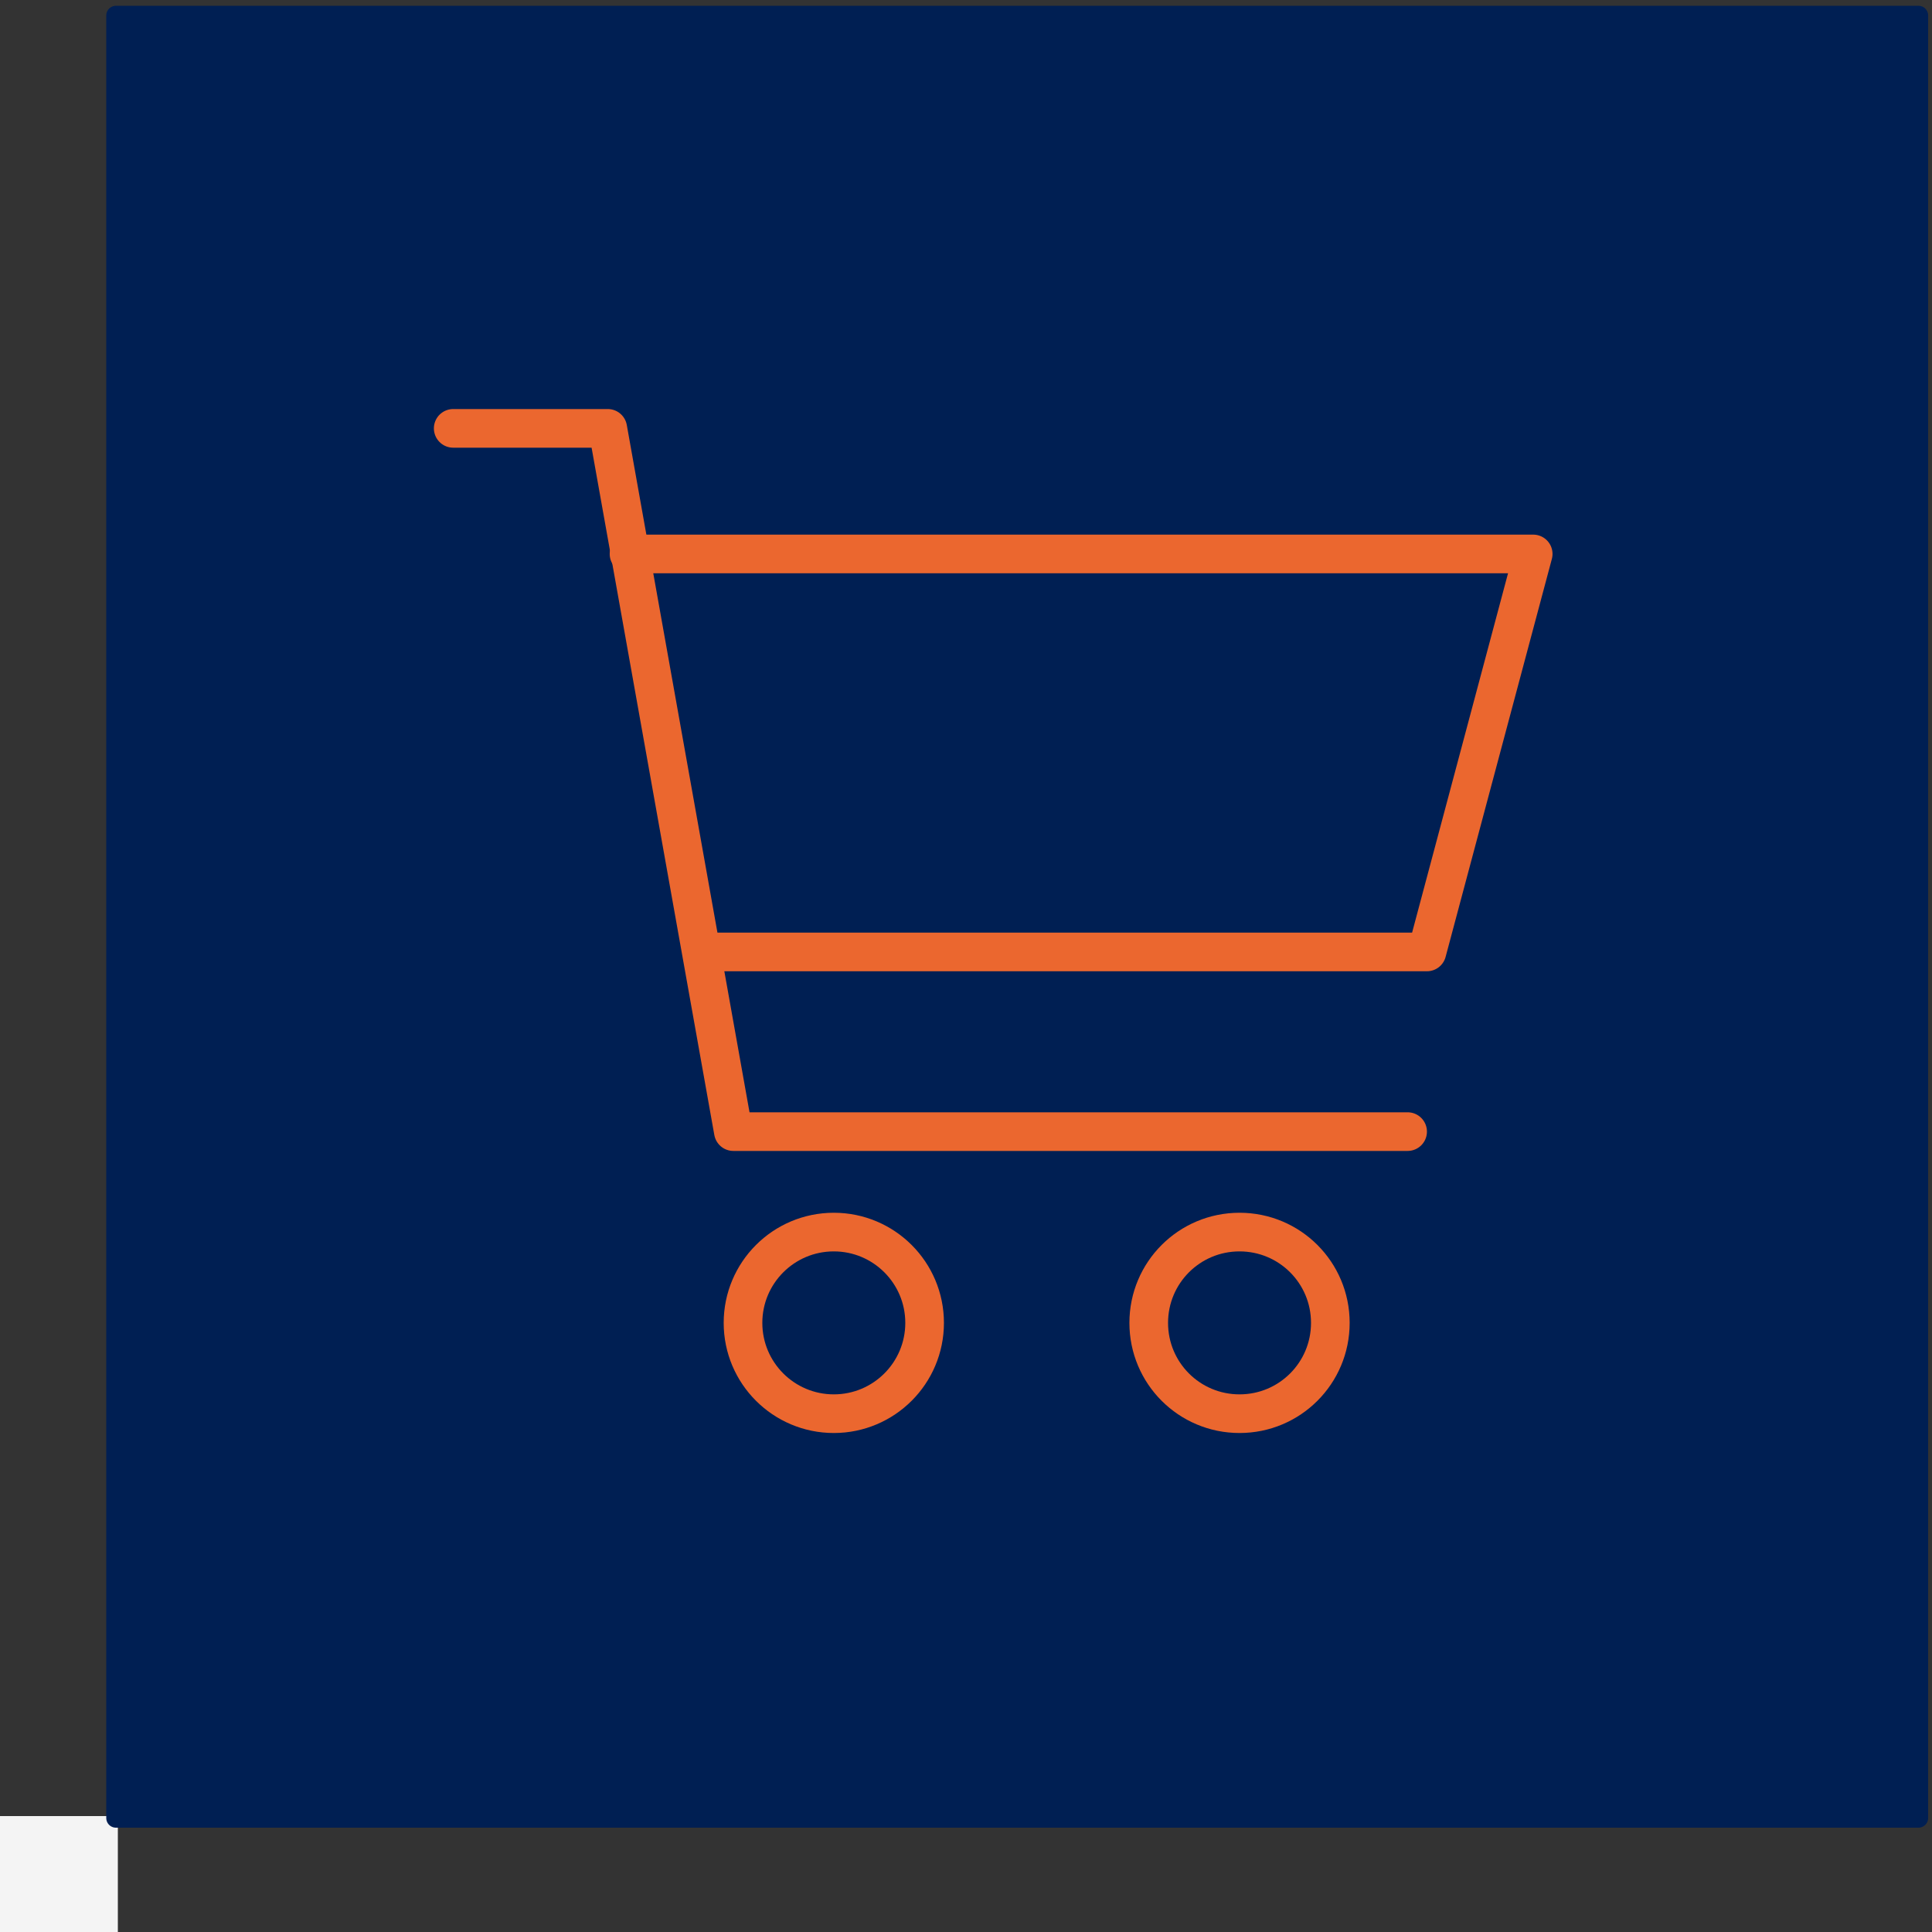 <?xml version="1.0" encoding="utf-8"?>
<!-- Generator: Adobe Illustrator 22.1.0, SVG Export Plug-In . SVG Version: 6.00 Build 0)  -->
<svg version="1.1" id="Livello_1" xmlns="http://www.w3.org/2000/svg" xmlns:xlink="http://www.w3.org/1999/xlink" x="0px" y="0px"
	 viewBox="0 0 100 100" style="enable-background:new 0 0 100 100;" xml:space="preserve">
<rect x="0" y="0" width="100" height="100" fill="#333333" stroke="none"/>
<style type="text/css">
	.st0{fill:#F4F4F4;}
	.st1{fill:#001F53;stroke:#001F53;stroke-linecap:round;stroke-linejoin:round;}
	.st2{fill:none;stroke:#EB672F;stroke-width:2;stroke-linecap:round;stroke-linejoin:round;}
</style>
<rect y="94" class="st0" width="6.1" height="6"/>
<g id="Group_193" transform="translate(-54.055 -276.438)">
	<g id="Group_178" transform="translate(54.555 276.938)">
		<rect id="Rectangle_939" x="5.5" y="0.3" class="st1" width="93.3" height="93.3"/>
	</g>
	<g id="Group_184" transform="translate(2164.313 -1023.69)">
		<path id="Path_656" class="st2" d="M-2037.4,1358.7h-34.9l-6.5-36.4h-8"/>
		<path id="Path_657" class="st2" d="M-2077.7,1328.8h46.8l-5.5,20.6h-37.5"/>
		<circle id="Ellipse_96" class="st2" cx="-2067.1" cy="1368.6" r="4.7"/>
		<path id="Ellipse_97" class="st2" d="M-2046.1,1363.9c2.6,0,4.7,2.1,4.7,4.7s-2.1,4.7-4.7,4.7s-4.7-2.1-4.7-4.7
			S-2048.7,1363.9-2046.1,1363.9z"/>
	</g>
</g>
</svg>
